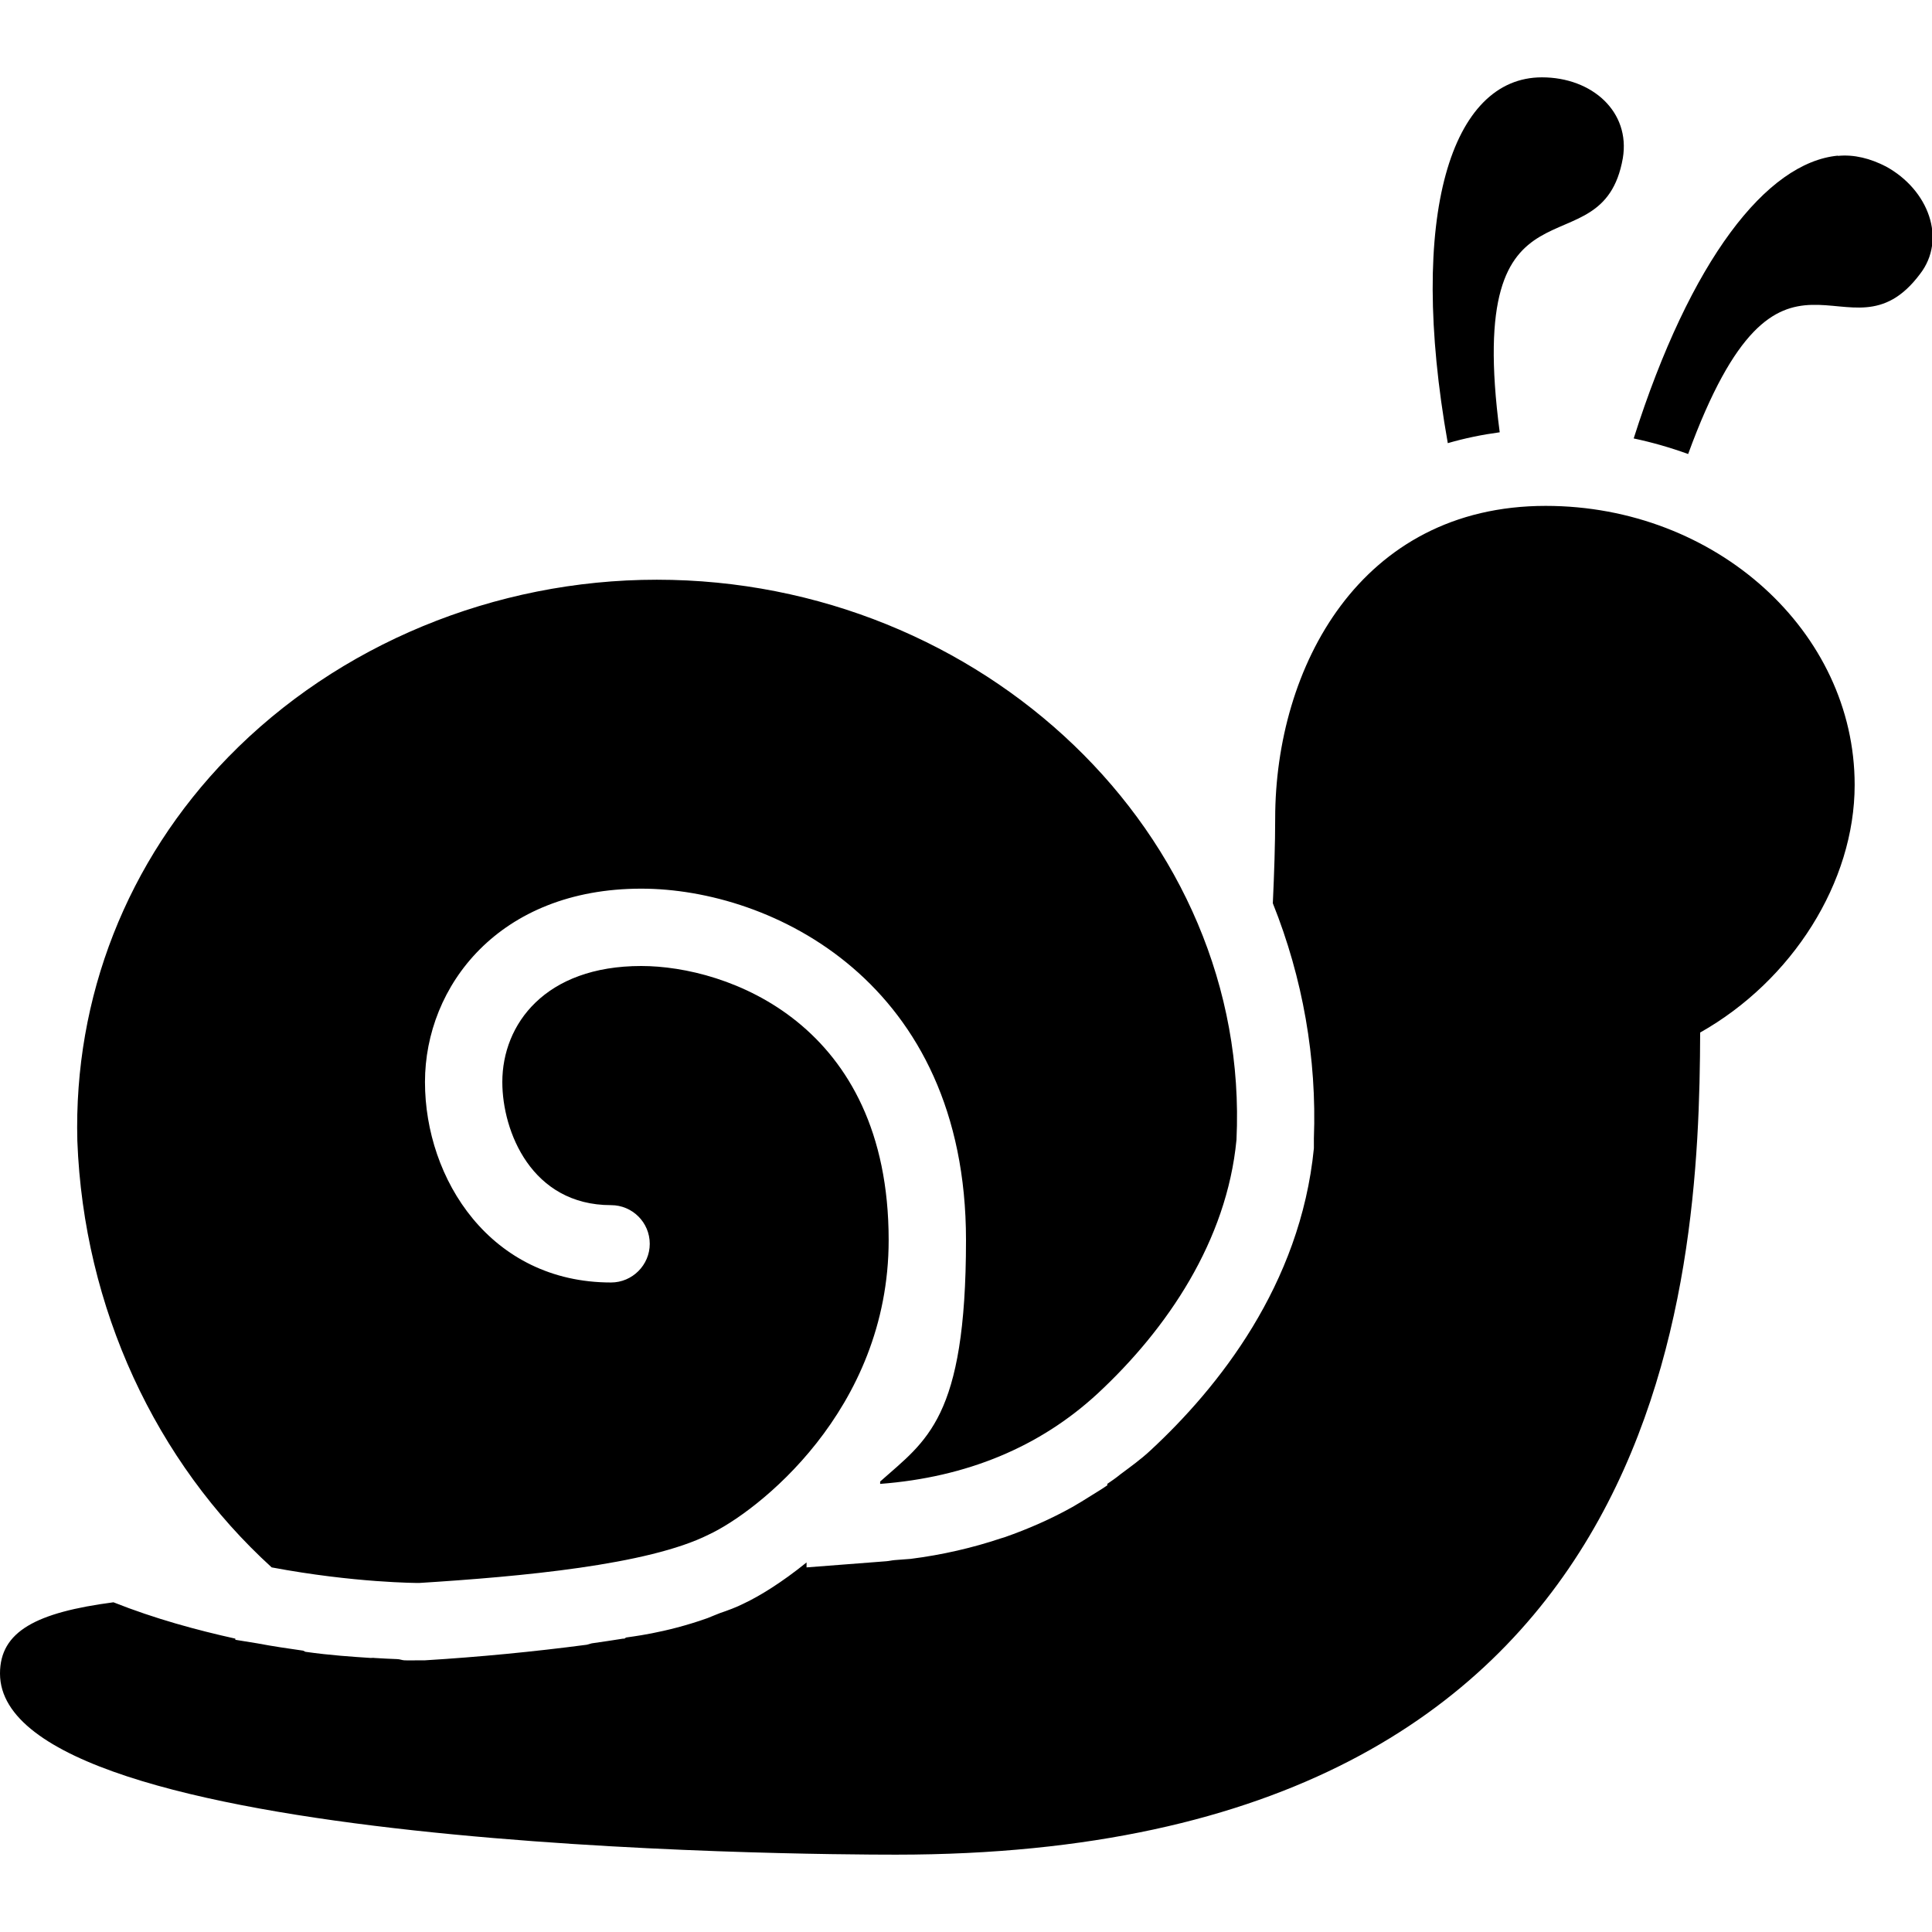 <?xml version="1.0" encoding="UTF-8"?>
<svg xmlns="http://www.w3.org/2000/svg" xmlns:xlink="http://www.w3.org/1999/xlink" width="32" height="32" viewBox="0 0 32 32" version="1.1">
<g id="surface1">
<path style=" stroke:none;fill-rule:nonzero;fill:rgb(0%,0%,0%);fill-opacity:1;" d="M 25.539 1.281 C 24.039 1.281 23.309 3.559 23.98 7.34 C 24.262 7.258 24.551 7.199 24.84 7.16 C 24.242 2.617 26.535 4.574 26.879 2.621 C 27.008 1.852 26.371 1.281 25.539 1.281 M 30.441 2.578 C 29.262 2.691 28 4.301 27.059 7.262 C 27.371 7.328 27.668 7.414 27.961 7.52 C 29.504 3.301 30.598 6.145 31.801 4.539 C 32.246 3.965 31.945 3.145 31.238 2.758 C 30.98 2.625 30.711 2.555 30.441 2.582 M 25.602 8.379 C 22.523 8.379 21.121 11.062 21.121 13.559 C 21.121 13.977 21.105 14.461 21.082 14.961 C 21.578 16.199 21.812 17.527 21.762 18.859 L 21.762 19.02 C 21.539 21.285 20.172 22.988 19.059 24.02 C 18.906 24.164 18.727 24.293 18.559 24.418 C 18.488 24.477 18.414 24.527 18.34 24.578 C 18.336 24.586 18.344 24.594 18.34 24.602 C 18.25 24.664 18.152 24.723 18.059 24.781 C 17.961 24.844 17.863 24.902 17.762 24.961 C 17.406 25.16 17.031 25.324 16.641 25.461 L 16.578 25.48 C 16.109 25.637 15.605 25.754 15.082 25.82 C 14.996 25.828 14.902 25.832 14.82 25.84 C 14.77 25.844 14.73 25.855 14.68 25.859 L 13.359 25.961 L 13.359 25.879 C 12.949 26.211 12.578 26.438 12.32 26.559 C 12.199 26.621 12.059 26.672 11.922 26.719 C 11.848 26.746 11.793 26.773 11.719 26.801 C 11.008 27.055 10.41 27.113 10.379 27.121 C 10.363 27.121 10.355 27.137 10.34 27.141 C 10.336 27.141 10.324 27.141 10.32 27.141 C 10.148 27.168 9.973 27.195 9.801 27.219 C 9.773 27.227 9.746 27.234 9.719 27.242 C 8.828 27.359 7.938 27.445 7.039 27.5 L 6.922 27.5 C 6.871 27.5 6.789 27.504 6.699 27.5 C 6.664 27.5 6.621 27.48 6.578 27.48 C 6.469 27.477 6.344 27.469 6.199 27.461 C 6.188 27.457 6.152 27.461 6.141 27.461 C 5.84 27.441 5.473 27.418 5.059 27.359 L 5.02 27.34 C 4.777 27.305 4.531 27.27 4.262 27.219 L 3.898 27.16 L 3.898 27.141 C 3.262 27 2.566 26.812 1.879 26.539 C 0.602 26.707 0 27.02 0 27.719 C 0 30.645 13.32 30.719 14.84 30.719 C 27.719 30.719 28.145 21.191 28.16 17.102 C 29.684 16.242 30.719 14.613 30.719 13 C 30.719 10.461 28.422 8.379 25.602 8.379 M 10.879 9.602 C 8.195 9.602 5.602 10.672 3.781 12.539 C 2.102 14.262 1.219 16.52 1.281 18.898 C 1.387 21.668 2.578 24.211 4.5 25.961 C 5.875 26.219 6.922 26.219 6.941 26.219 C 8.629 26.113 10.734 25.922 11.738 25.418 C 12.523 25.055 14.719 23.371 14.719 20.539 C 14.719 16.945 12.039 16 10.621 16 C 9.027 16 8.32 16.965 8.32 17.922 C 8.32 18.742 8.805 19.961 10.121 19.961 C 10.473 19.961 10.762 20.246 10.762 20.602 C 10.762 20.953 10.473 21.242 10.121 21.242 C 8.125 21.242 7.039 19.531 7.039 17.922 C 7.039 16.332 8.266 14.719 10.621 14.719 C 12.781 14.719 16 16.266 16 20.539 C 16 23.504 15.34 23.859 14.578 24.539 L 14.578 24.578 C 16.008 24.469 17.219 23.969 18.18 23.082 C 19.336 22.008 20.32 20.551 20.48 18.879 C 20.719 13.82 16.262 9.602 10.879 9.602 "/>
</g>
</svg>
